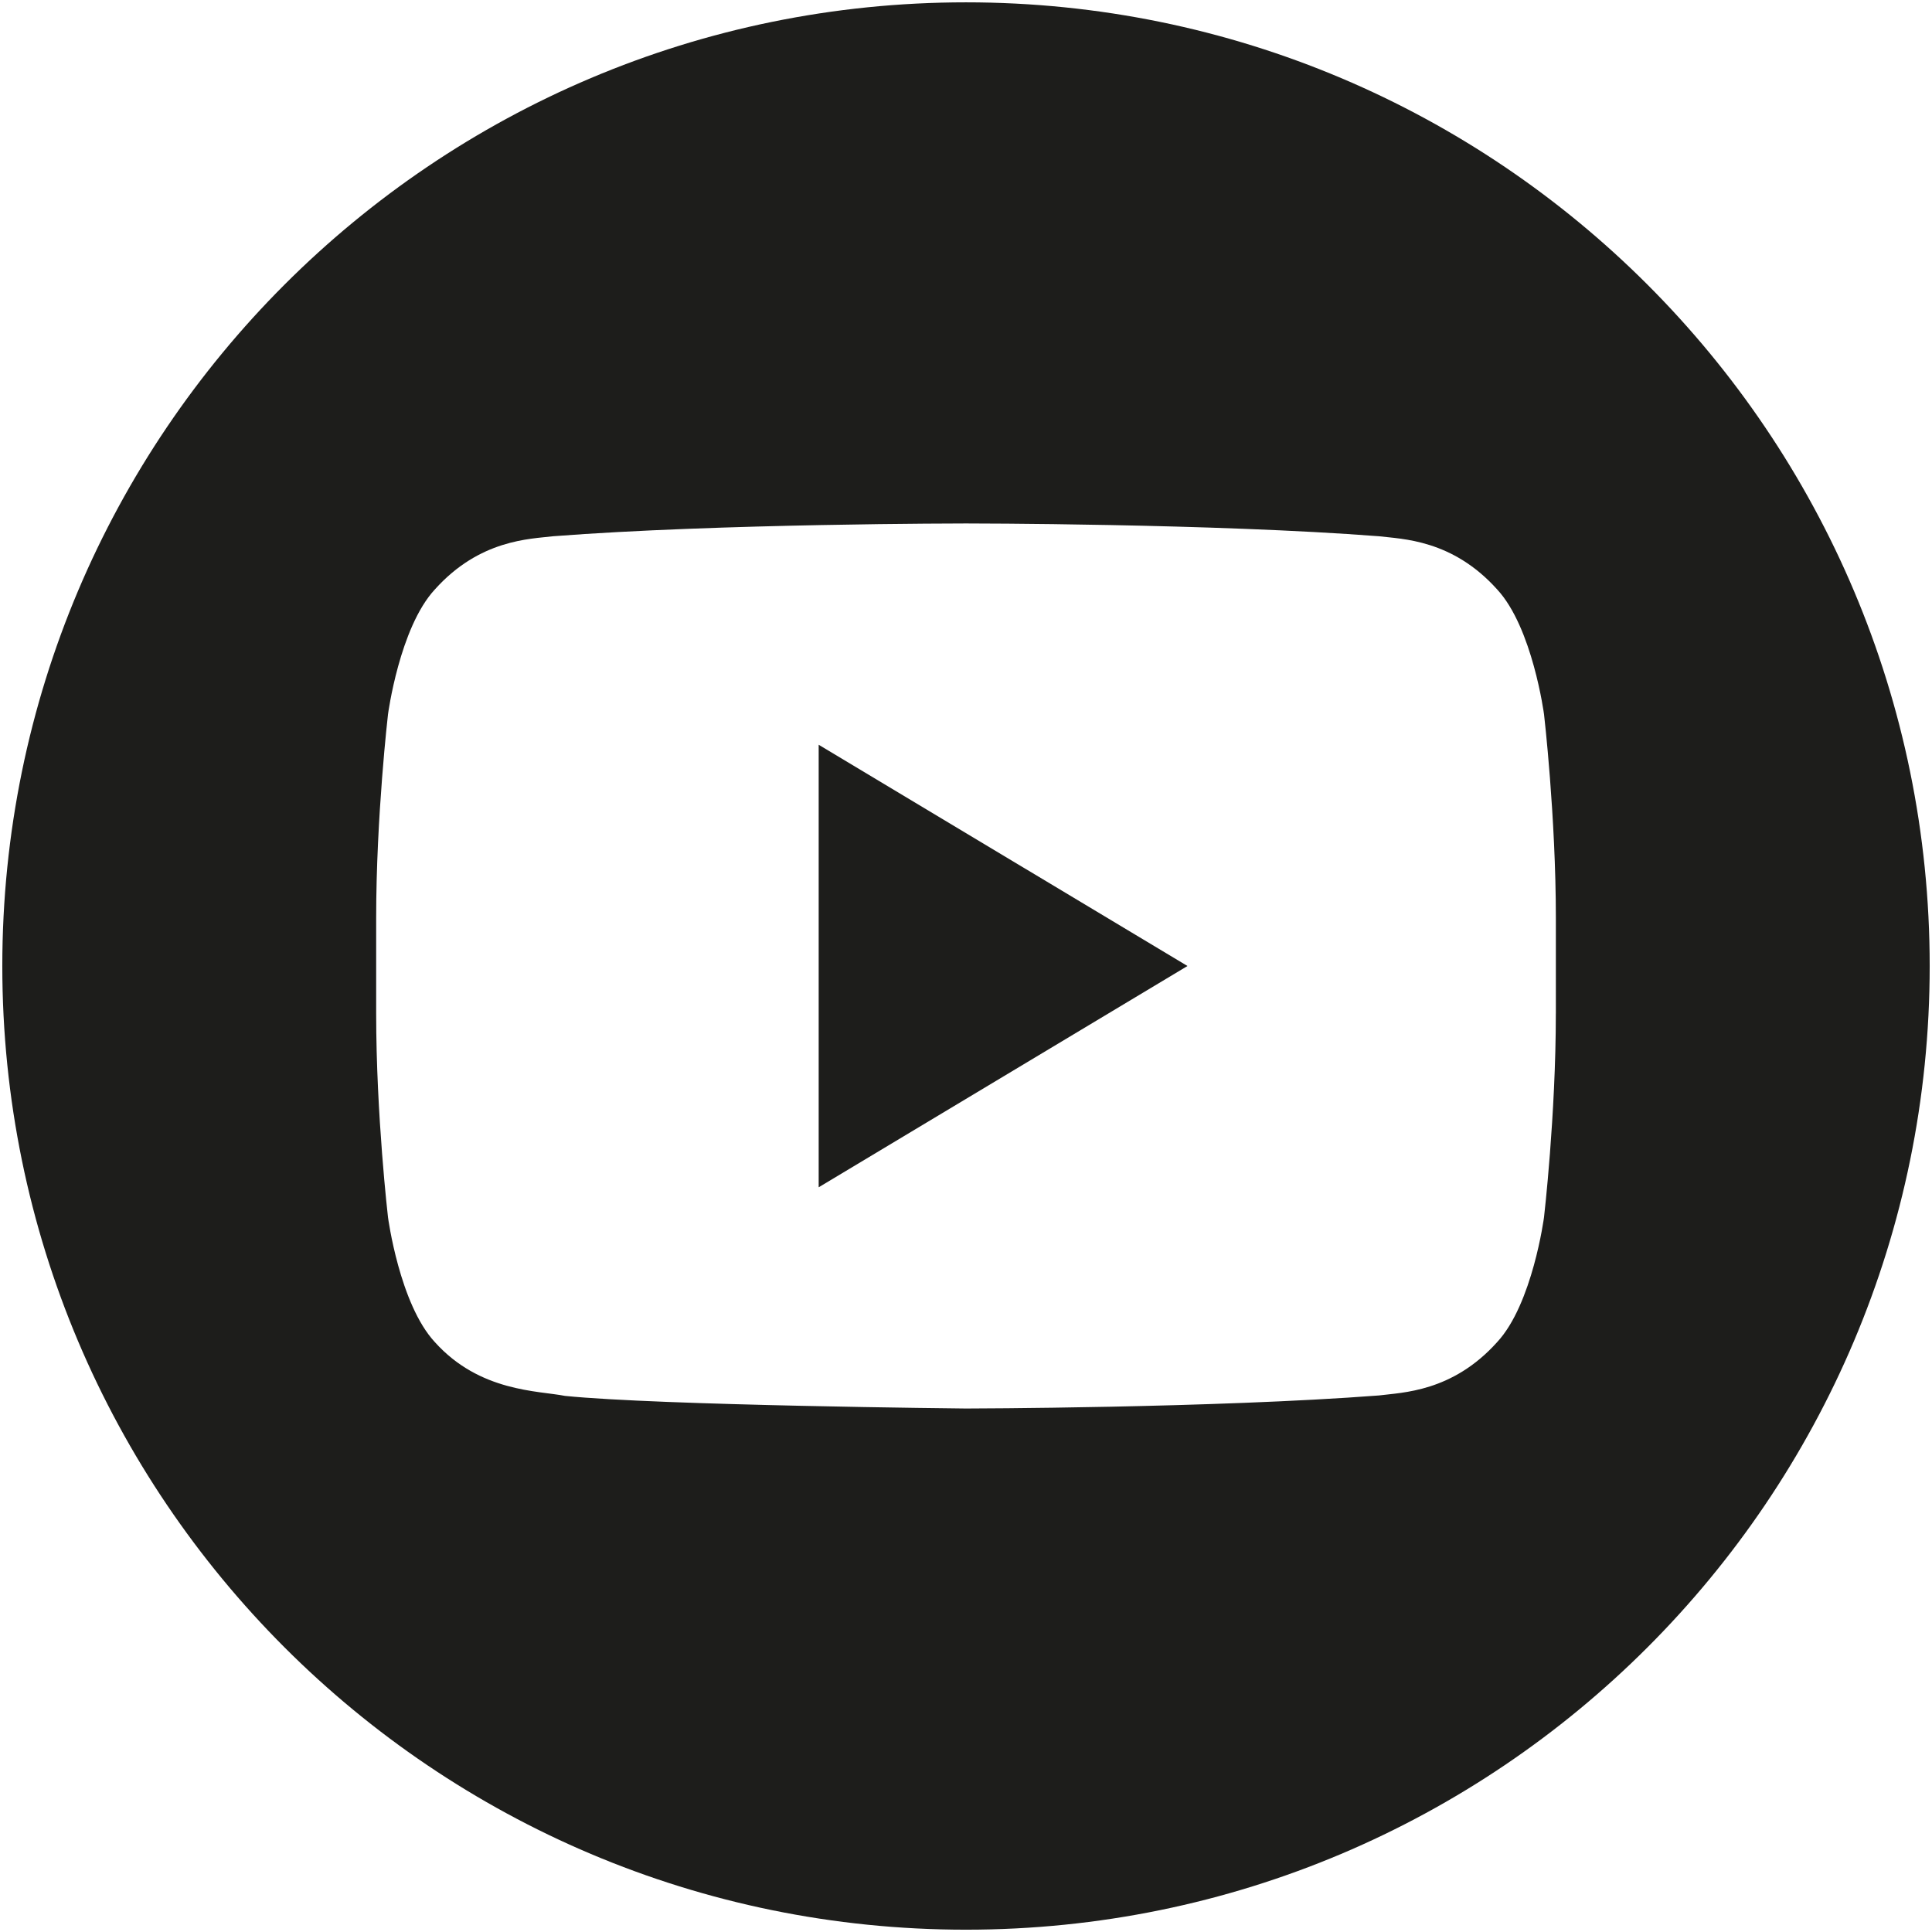 <?xml version="1.0" encoding="utf-8"?>
<!-- Generator: Adobe Illustrator 16.0.0, SVG Export Plug-In . SVG Version: 6.00 Build 0)  -->
<!DOCTYPE svg PUBLIC "-//W3C//DTD SVG 1.1//EN" "http://www.w3.org/Graphics/SVG/1.1/DTD/svg11.dtd">
<svg version="1.1" id="Layer_1" xmlns="http://www.w3.org/2000/svg" xmlns:xlink="http://www.w3.org/1999/xlink" x="0px" y="0px"
	 width="67px" height="67px" viewBox="124 0 67 67" enable-background="new 124 0 67 67" xml:space="preserve">
<g>
	<polygon fill="#1D1D1B" points="152.391,41.174 165.18,33.5 152.391,25.827 	"/>
	<path fill="#1D1D1B" d="M157.5,0.081c-18.457,0-33.42,14.962-33.42,33.419s14.963,33.42,33.42,33.42s33.42-14.963,33.42-33.42
		S175.957,0.081,157.5,0.081z M177.955,35.15c0,3.531-0.41,7.063-0.41,7.063s-0.398,3.008-1.625,4.33
		c-1.557,1.736-3.299,1.746-4.098,1.85c-5.727,0.438-14.322,0.453-14.322,0.453s-10.637-0.104-13.91-0.438
		c-0.91-0.182-2.953-0.131-4.51-1.865c-1.227-1.322-1.625-4.332-1.625-4.332s-0.41-3.529-0.41-7.063v-3.31
		c0-3.532,0.41-7.062,0.41-7.062s0.398-3.01,1.625-4.334c1.557-1.737,3.299-1.748,4.098-1.845
		c5.725-0.444,14.313-0.444,14.313-0.444h0.018c0,0,8.588,0,14.314,0.444c0.799,0.098,2.541,0.108,4.098,1.845
		c1.227,1.325,1.625,4.334,1.625,4.334s0.41,3.53,0.41,7.063V35.15L177.955,35.15z"/>
</g>
</svg>
